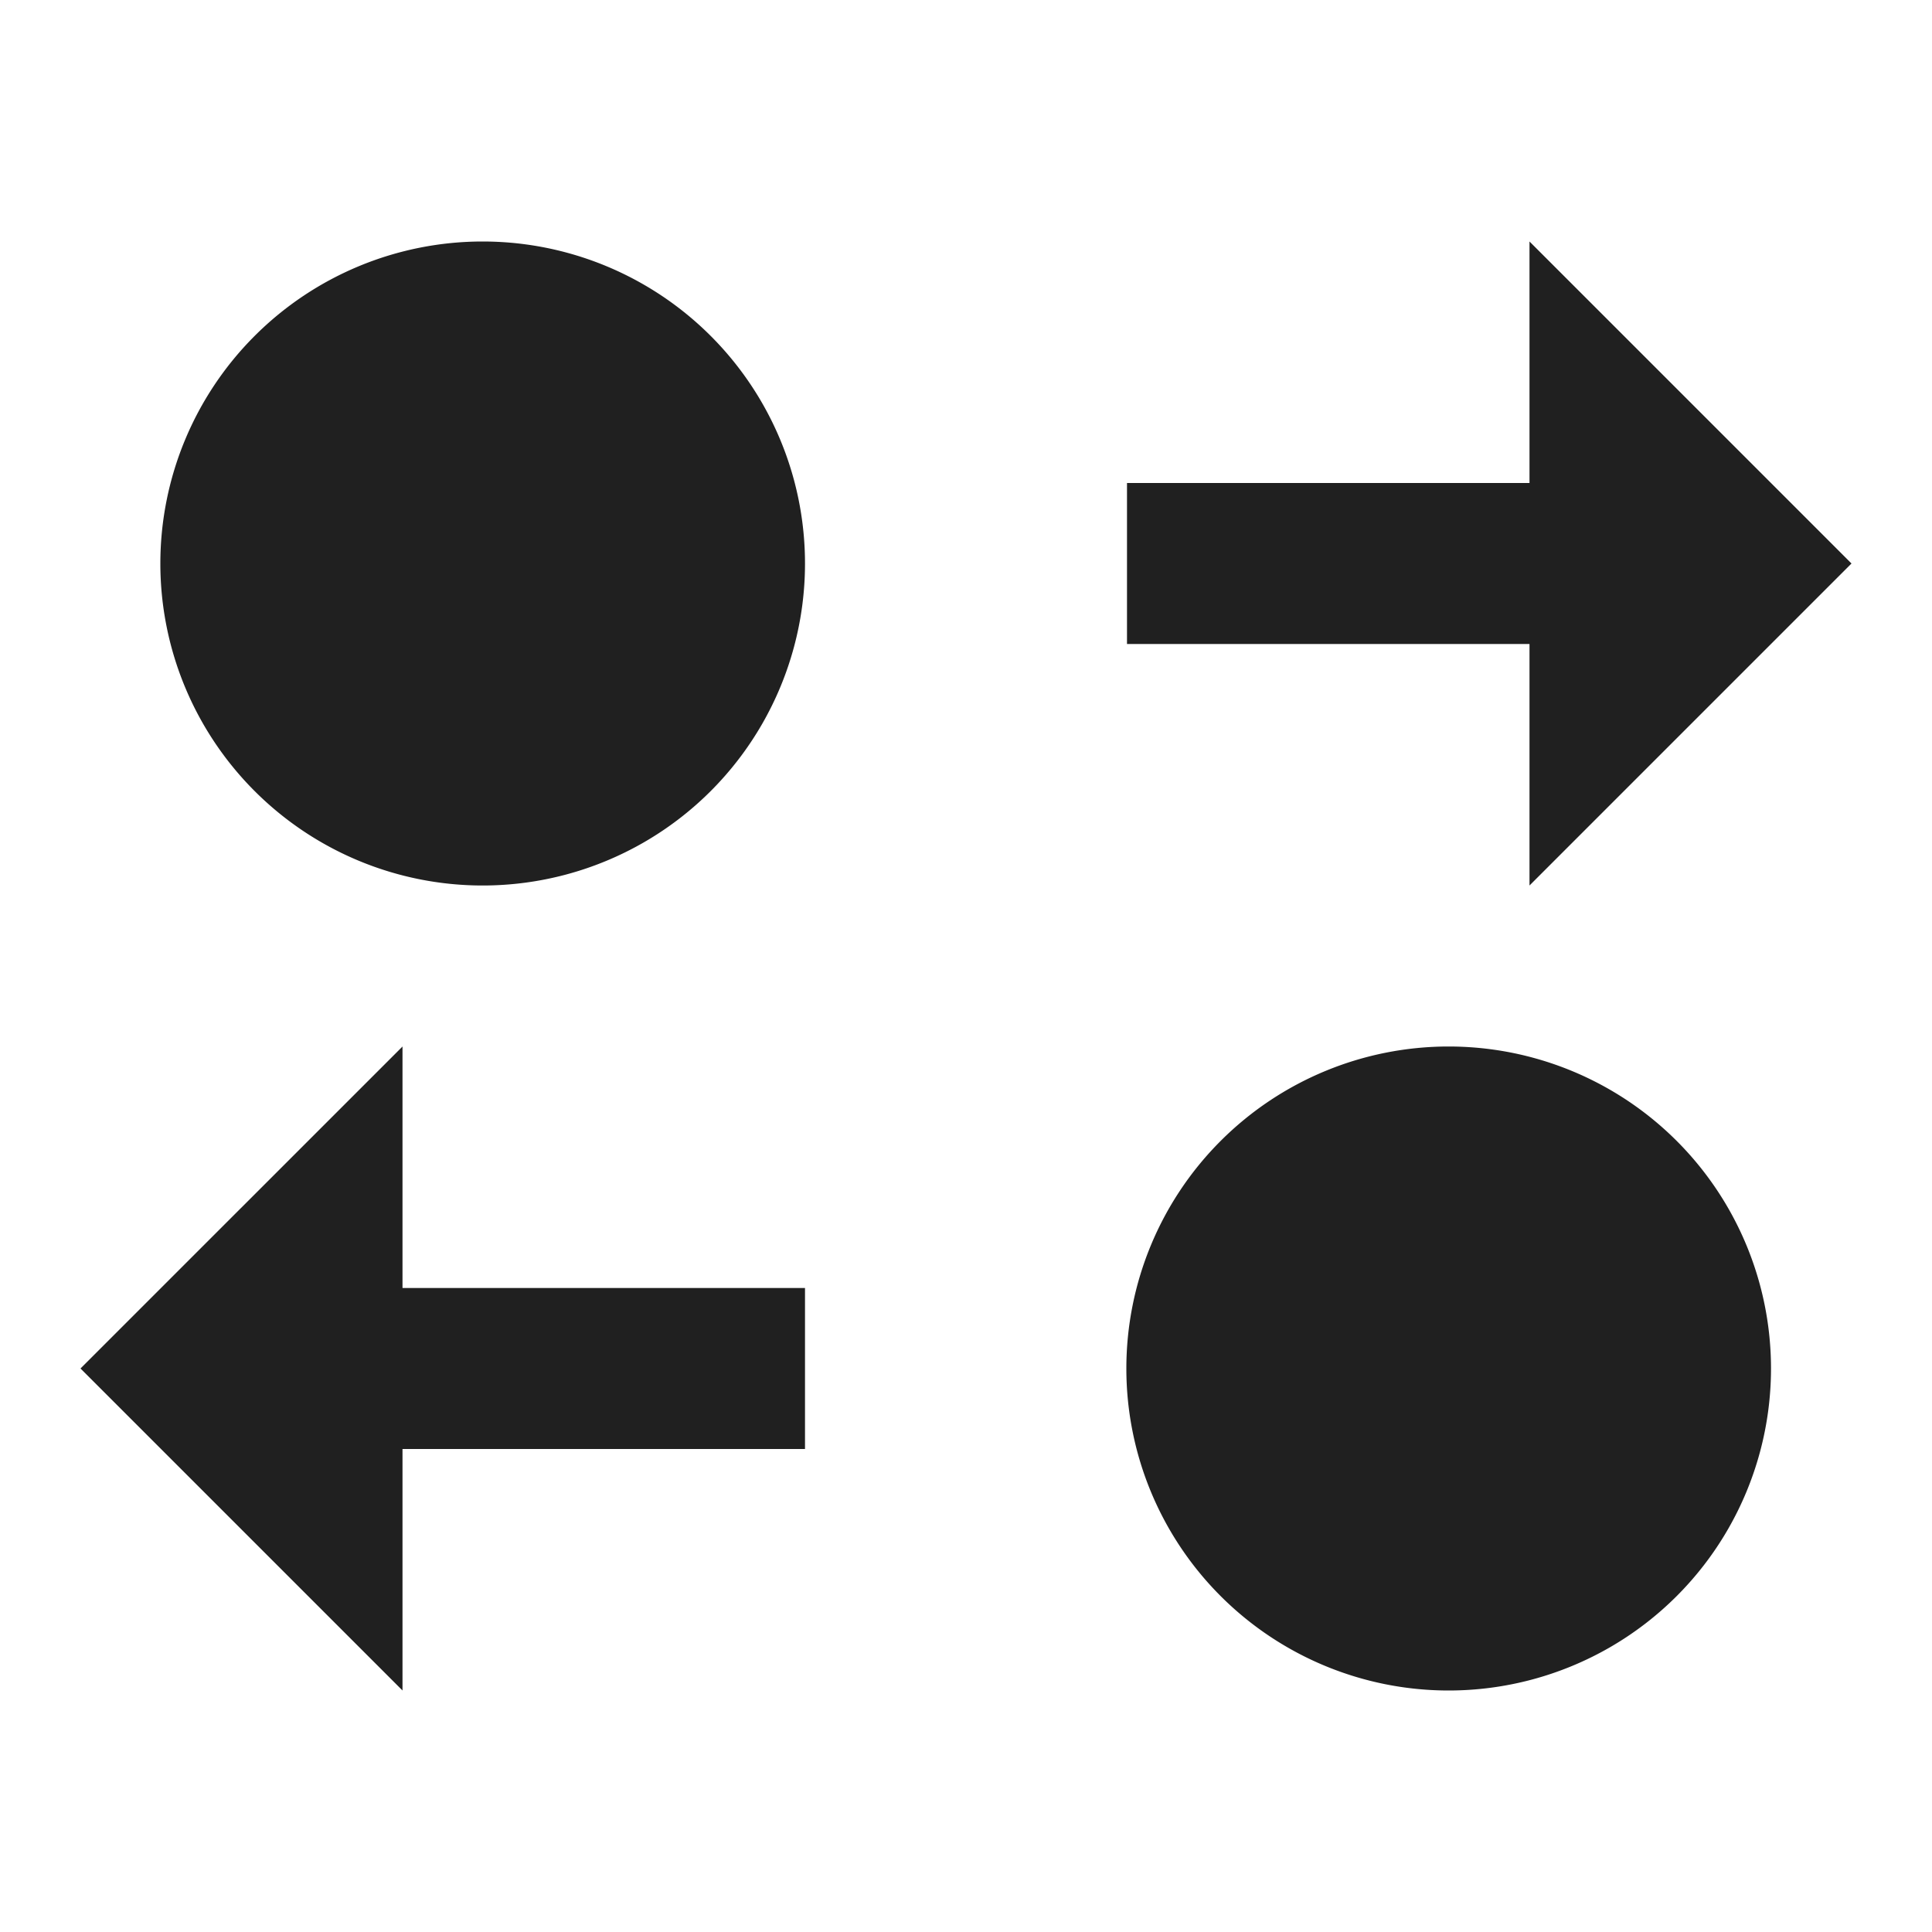 <svg fill="#202020" version="1.1" viewBox="0 0 24 24" xmlns="http://www.w3.org/2000/svg">
  <path d="m23 7-4 4v-3h-5v-2h5v-3z"/>
  <path d="m10 7a4.004 4 0 0 1-4.004 4 4.004 4 0 0 1-4.004-4 4.004 4 0 0 1 4.004-4 4.004 4 0 0 1 4.004 4z" stroke-width=".8"/>
  <path d="m1 17 4 4v-3h5v-2h-5v-3z"/>
  <path d="m22 17a4.004 4 0 0 1-4.004 4 4.004 4 0 0 1-4.004-4 4.004 4 0 0 1 4.004-4 4.004 4 0 0 1 4.004 4z" stroke-width=".8"/>
</svg>
